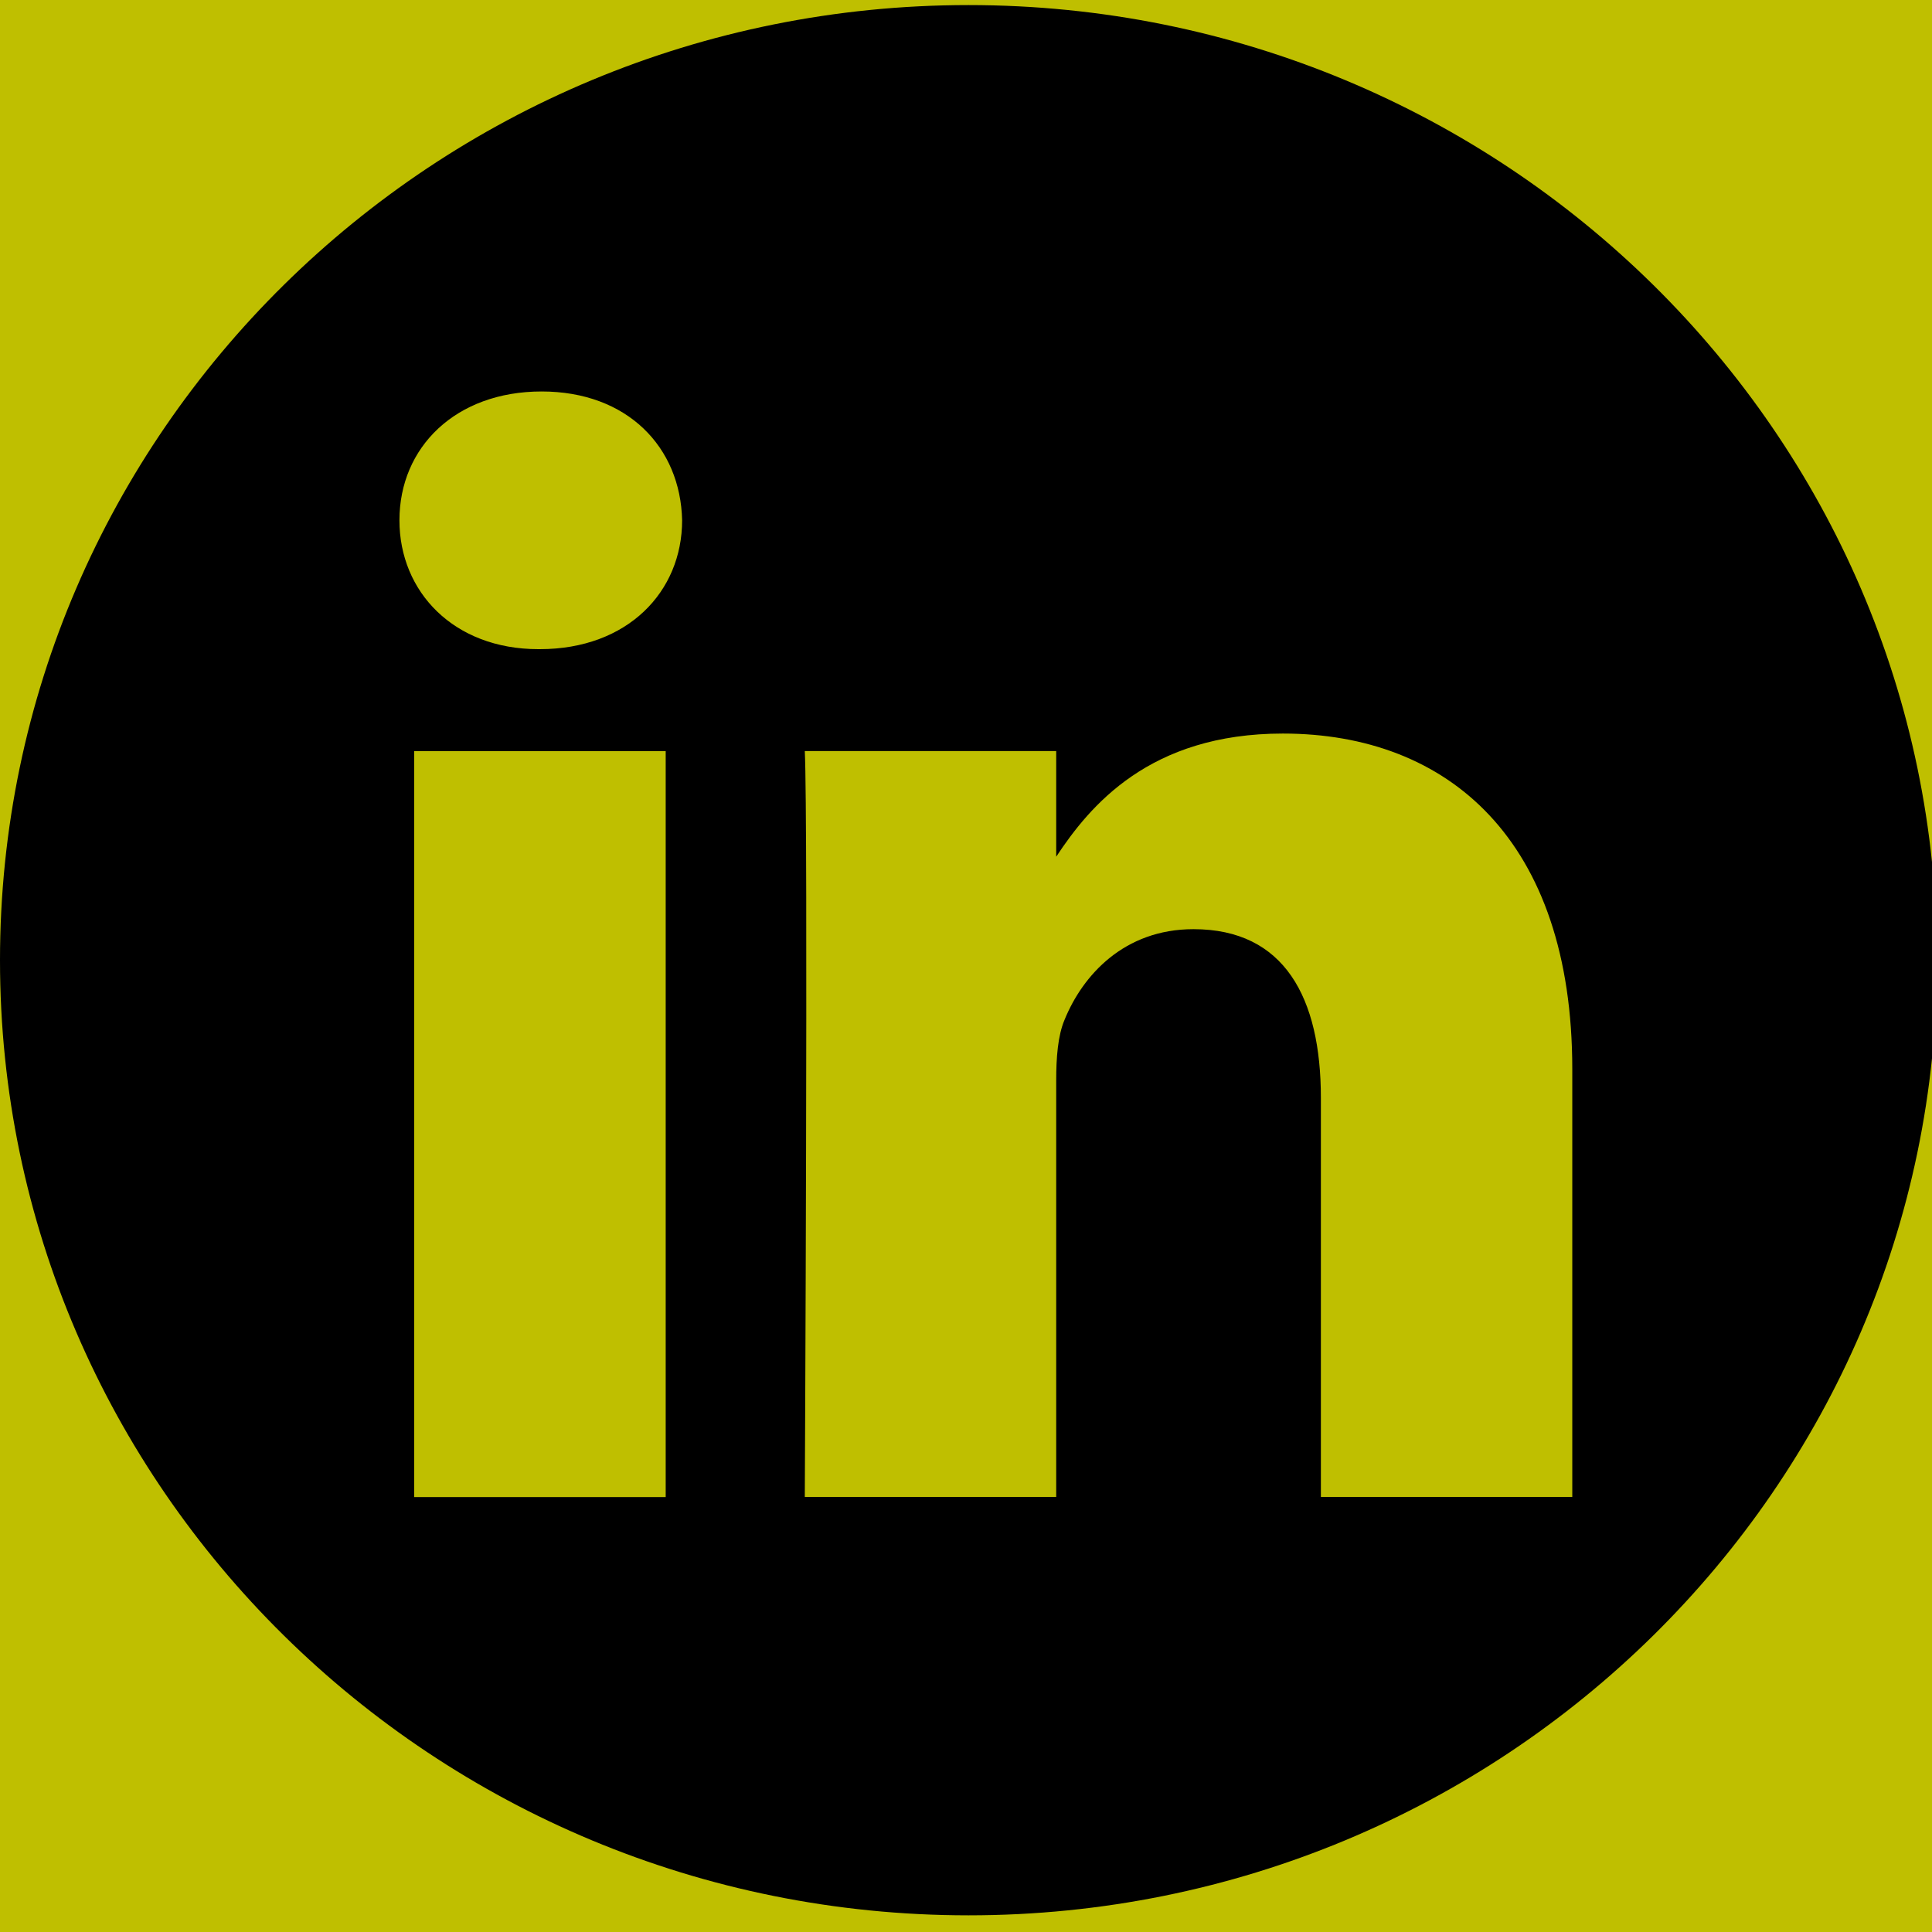 <svg width="16" height="16" xmlns="http://www.w3.org/2000/svg" clip-rule="evenodd">

 <g>
  <title>background</title>
  <rect fill="#bfbf00" id="canvas_background" height="18" width="18" y="-1" x="-1"/>
 </g>
 <g>
  <title>Layer 1</title>
  <path id="svg_1" d="m8.021,0.042c4.427,0 8.021,3.544 8.021,7.91c0,4.366 -3.594,7.91 -8.021,7.91c-4.427,0 -8.021,-3.544 -8.021,-7.91c0,-4.366 3.594,-7.91 8.021,-7.91zm-2.508,12.356l0,-6.177l-2.083,0l0,6.177l2.083,0zm7.508,0l0,-3.543c0,-1.898 -1.027,-2.78 -2.397,-2.78c-1.105,0 -1.599,0.599 -1.877,1.02l0,-0.875l-2.082,0c0.028,0.58 0,6.177 0,6.177l2.082,0l0,-3.45c0,-0.185 0.013,-0.369 0.069,-0.501c0.15,-0.369 0.493,-0.751 1.068,-0.751c0.753,0 1.055,0.567 1.055,1.397l0,3.305l2.082,0zm-8.535,-9.156c-0.713,0 -1.178,0.462 -1.178,1.067c0,0.593 0.451,1.067 1.15,1.067l0.013,0c0.726,0 1.178,-0.475 1.178,-1.067c-0.013,-0.605 -0.452,-1.067 -1.164,-1.067z"/>
 </g>
</svg>
